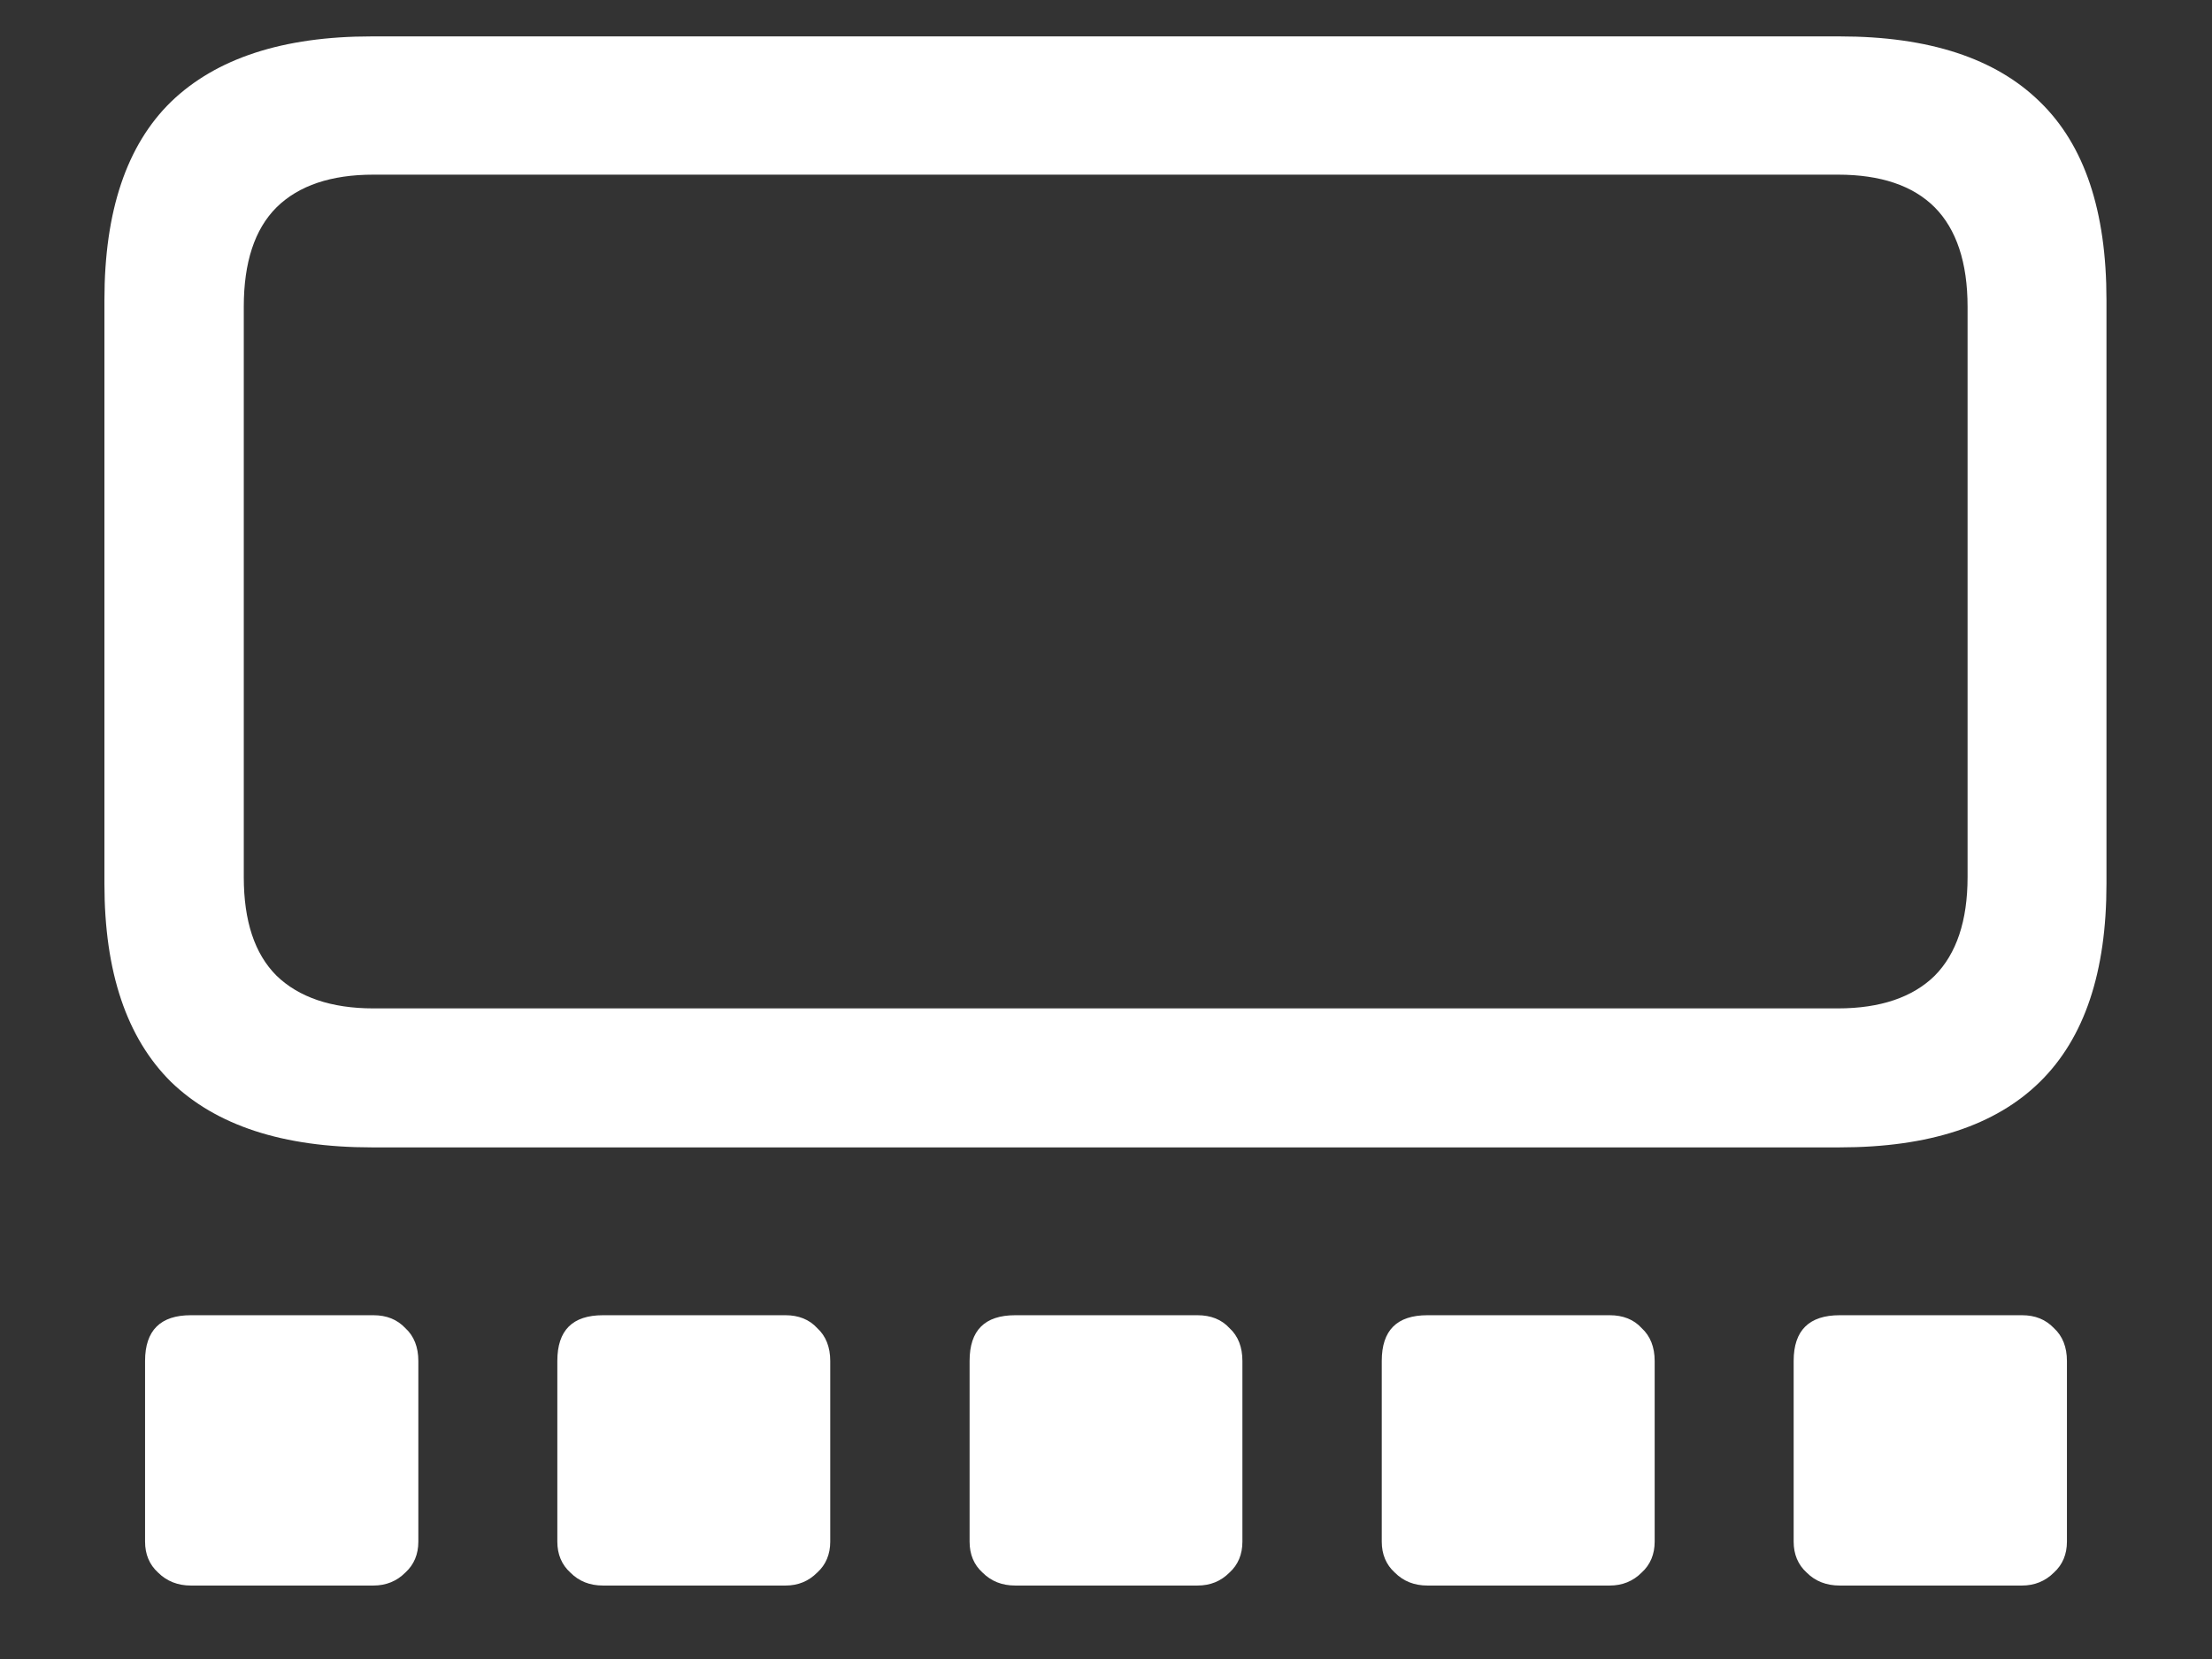 <?xml version="1.0" encoding="UTF-8"?>
<svg xmlns="http://www.w3.org/2000/svg" xmlns:xlink="http://www.w3.org/1999/xlink" width="24" height="18" viewBox="0 0 24 18" version="1.1">
<rect x="0" y="0" width="24" height="18" fill="#333333" stroke="none"/>
<g id="surface1">
<path style=" stroke:none;fill-rule:nonzero;fill:rgb(100%,100%,100%);fill-opacity:1;" d="M 4.031 12.449 L 19.961 12.449 C 20.93 12.449 21.652 12.211 22.133 11.738 C 22.617 11.262 22.855 10.547 22.855 9.59 L 22.855 3.254 C 22.855 2.289 22.617 1.574 22.133 1.105 C 21.652 0.633 20.93 0.395 19.961 0.395 L 4.031 0.395 C 3.07 0.395 2.344 0.633 1.855 1.105 C 1.375 1.574 1.133 2.289 1.133 3.254 L 1.133 9.59 C 1.133 10.547 1.375 11.262 1.855 11.738 C 2.344 12.211 3.07 12.449 4.031 12.449 Z M 4.051 10.941 C 3.594 10.941 3.242 10.82 3 10.586 C 2.762 10.348 2.645 9.992 2.645 9.516 L 2.645 3.328 C 2.645 2.848 2.762 2.488 3 2.25 C 3.242 2.012 3.594 1.895 4.051 1.895 L 19.941 1.895 C 20.402 1.895 20.754 2.012 20.992 2.25 C 21.227 2.488 21.348 2.848 21.348 3.328 L 21.348 9.516 C 21.348 9.992 21.227 10.348 20.992 10.586 C 20.754 10.82 20.402 10.941 19.941 10.941 Z M 2.07 17.203 L 4.051 17.203 C 4.188 17.203 4.305 17.156 4.398 17.062 C 4.492 16.977 4.539 16.863 4.539 16.727 L 4.539 14.766 C 4.539 14.617 4.492 14.496 4.398 14.41 C 4.309 14.316 4.195 14.27 4.051 14.27 L 2.07 14.27 C 1.742 14.27 1.574 14.434 1.574 14.766 L 1.574 16.727 C 1.574 16.863 1.621 16.977 1.715 17.062 C 1.809 17.156 1.93 17.203 2.07 17.203 Z M 6.543 17.203 L 8.523 17.203 C 8.66 17.203 8.773 17.156 8.867 17.062 C 8.961 16.977 9.008 16.863 9.008 16.727 L 9.008 14.766 C 9.008 14.617 8.961 14.496 8.867 14.41 C 8.781 14.316 8.664 14.27 8.523 14.27 L 6.543 14.27 C 6.211 14.27 6.047 14.434 6.047 14.766 L 6.047 16.727 C 6.047 16.863 6.094 16.977 6.188 17.062 C 6.281 17.156 6.398 17.203 6.543 17.203 Z M 11.016 17.203 L 12.992 17.203 C 13.133 17.203 13.246 17.156 13.34 17.062 C 13.434 16.977 13.48 16.863 13.48 16.727 L 13.48 14.766 C 13.48 14.617 13.434 14.496 13.34 14.41 C 13.254 14.316 13.137 14.27 12.992 14.27 L 11.016 14.27 C 10.684 14.27 10.52 14.434 10.52 14.766 L 10.52 16.727 C 10.52 16.863 10.566 16.977 10.66 17.062 C 10.754 17.156 10.871 17.203 11.016 17.203 Z M 15.488 17.203 L 17.465 17.203 C 17.602 17.203 17.719 17.156 17.812 17.062 C 17.906 16.977 17.953 16.863 17.953 16.727 L 17.953 14.766 C 17.953 14.617 17.906 14.496 17.812 14.41 C 17.727 14.316 17.609 14.27 17.465 14.27 L 15.488 14.27 C 15.156 14.27 14.992 14.434 14.992 14.766 L 14.992 16.727 C 14.992 16.863 15.039 16.977 15.133 17.062 C 15.227 17.156 15.344 17.203 15.488 17.203 Z M 19.961 17.203 L 21.938 17.203 C 22.074 17.203 22.191 17.156 22.285 17.062 C 22.379 16.977 22.426 16.863 22.426 16.727 L 22.426 14.766 C 22.426 14.617 22.379 14.496 22.285 14.41 C 22.195 14.316 22.082 14.27 21.938 14.27 L 19.961 14.27 C 19.629 14.27 19.461 14.434 19.461 14.766 L 19.461 16.727 C 19.461 16.863 19.508 16.977 19.602 17.062 C 19.695 17.156 19.816 17.203 19.961 17.203 Z M 19.961 17.203 "/>
</g>
</svg>
